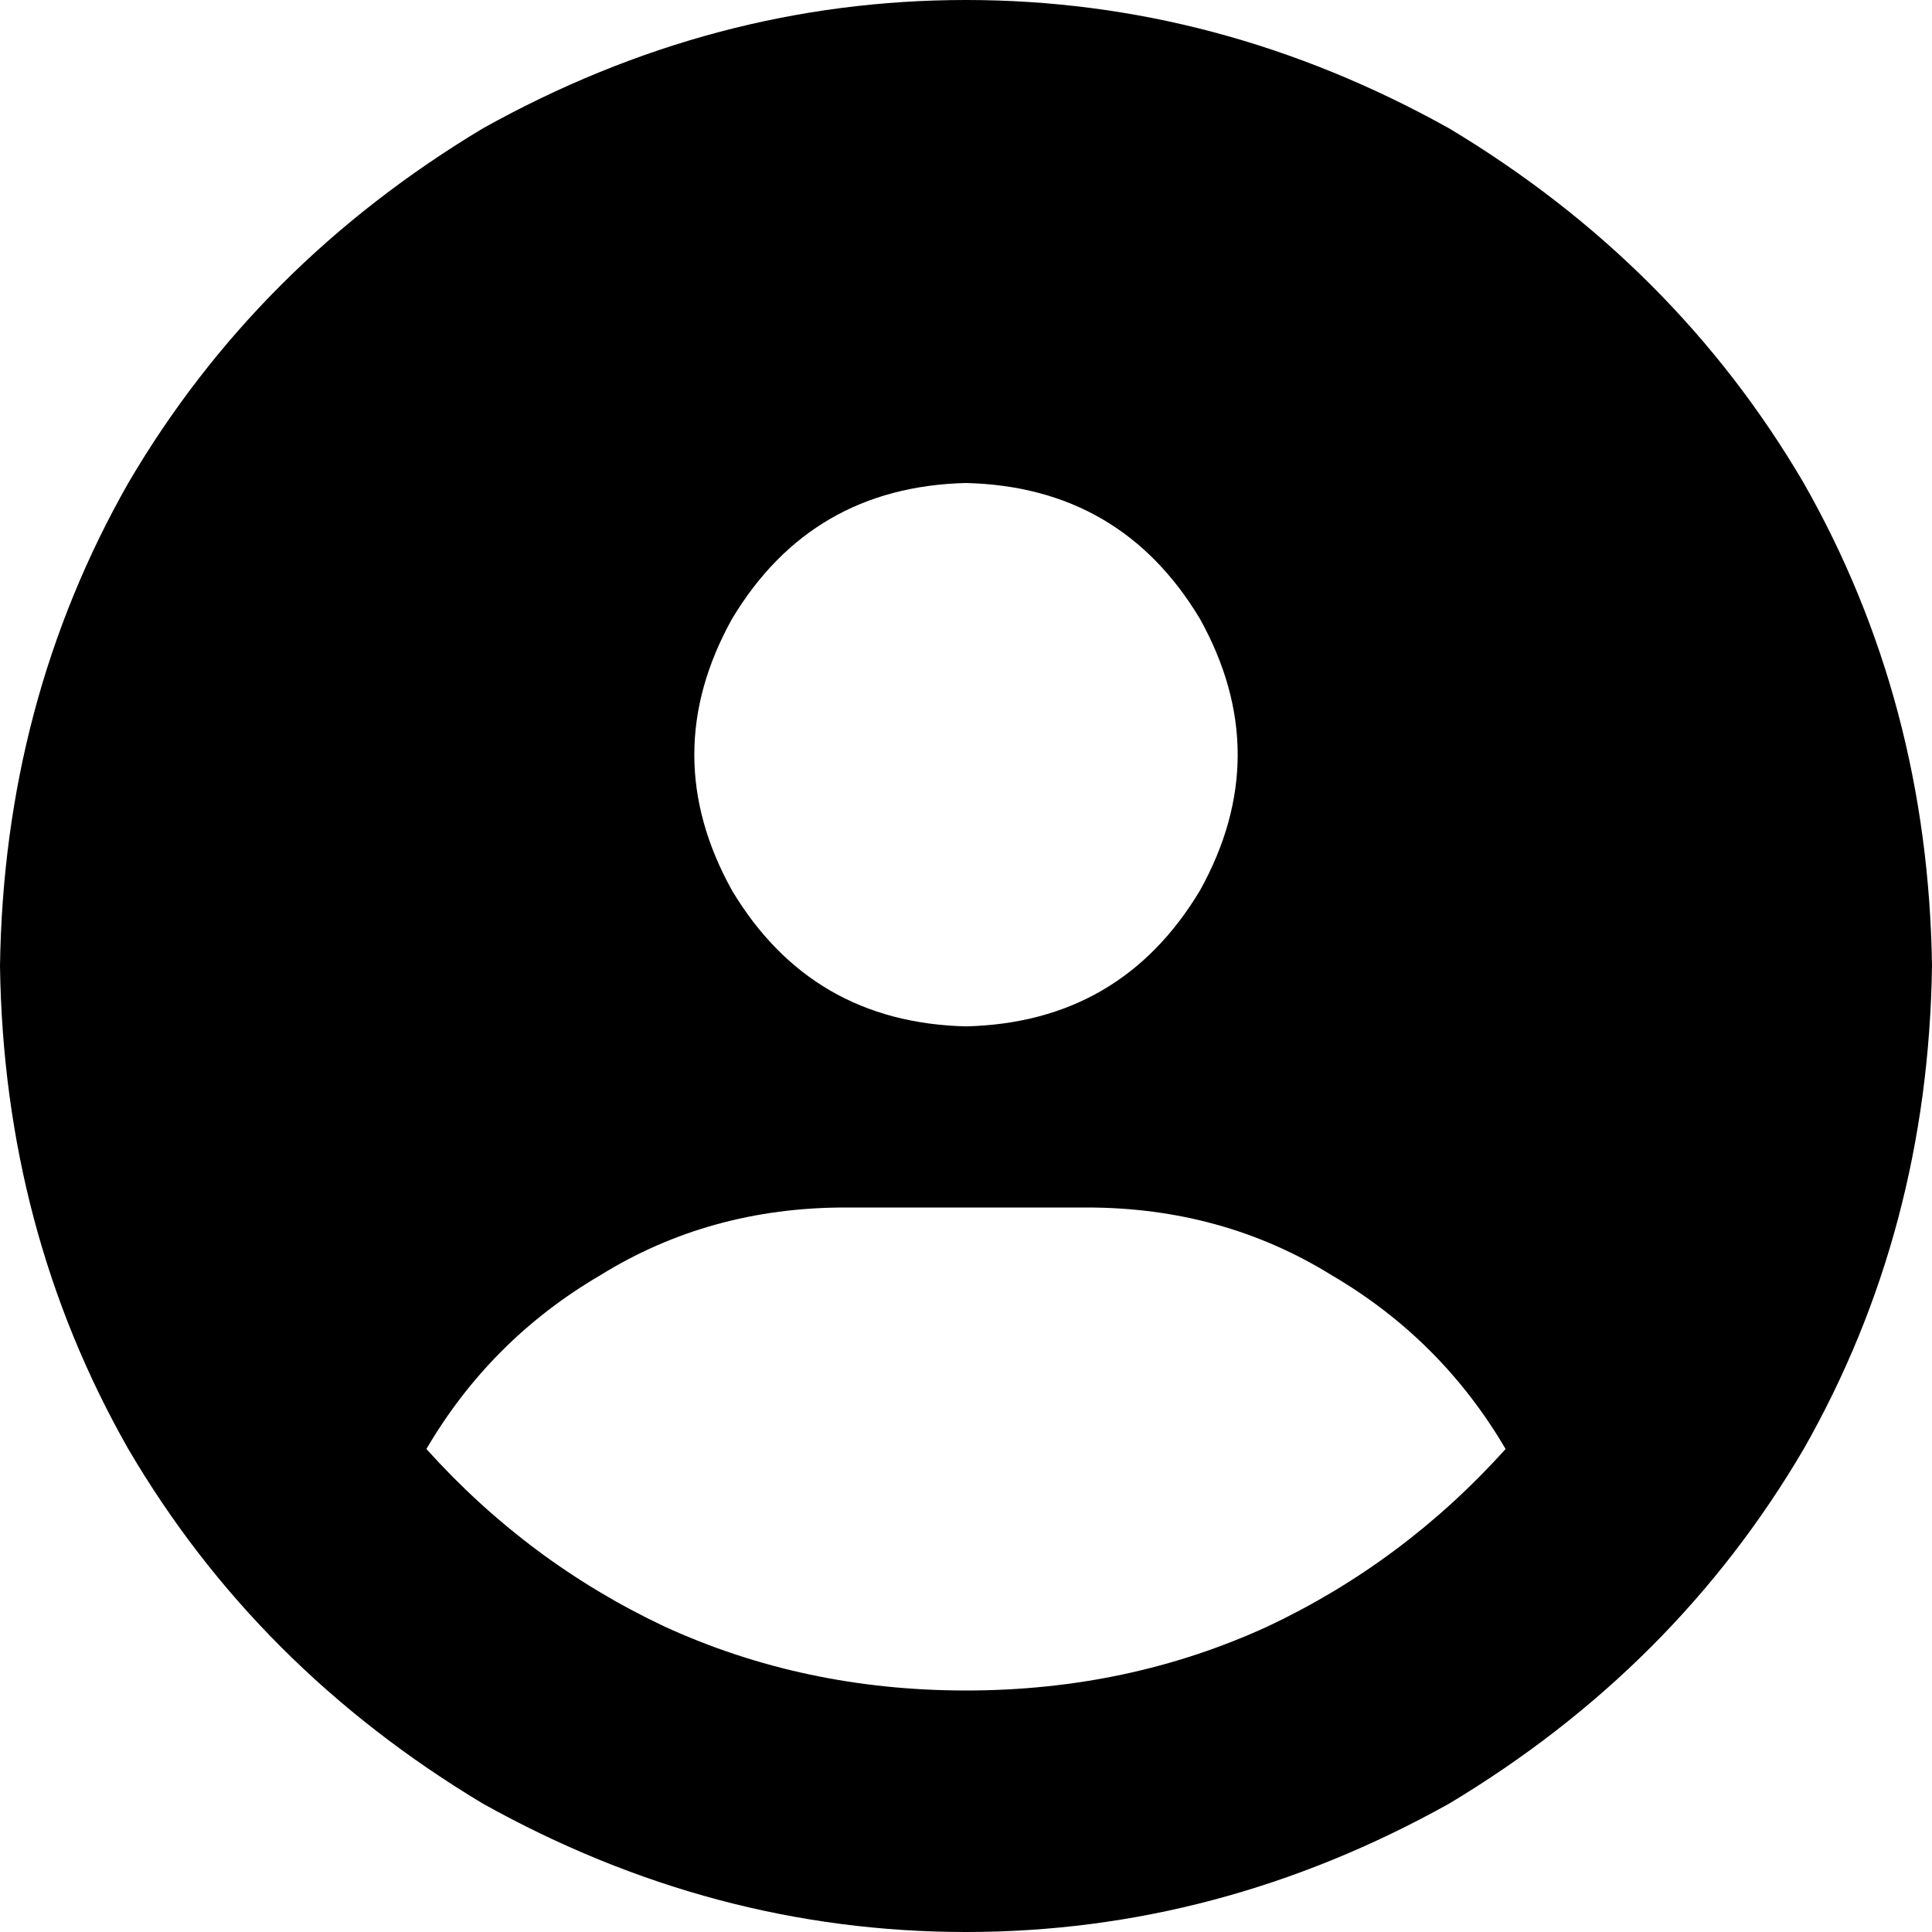 <svg viewBox="0 0 512 512">
  <path
    d="M 399 384 Q 382 355 353 338 L 353 338 Q 324 320 288 320 L 224 320 Q 188 320 159 338 Q 130 355 113 384 Q 140 414 176 431 Q 213 448 256 448 Q 299 448 336 431 Q 372 414 399 384 L 399 384 Z M 0 256 Q 1 186 34 128 L 34 128 Q 68 70 128 34 Q 189 0 256 0 Q 323 0 384 34 Q 444 70 478 128 Q 511 186 512 256 Q 511 326 478 384 Q 444 442 384 478 Q 323 512 256 512 Q 189 512 128 478 Q 68 442 34 384 Q 1 326 0 256 L 0 256 Z M 256 272 Q 297 271 318 236 Q 338 200 318 164 Q 297 129 256 128 Q 215 129 194 164 Q 174 200 194 236 Q 215 271 256 272 L 256 272 Z"
  />
</svg>